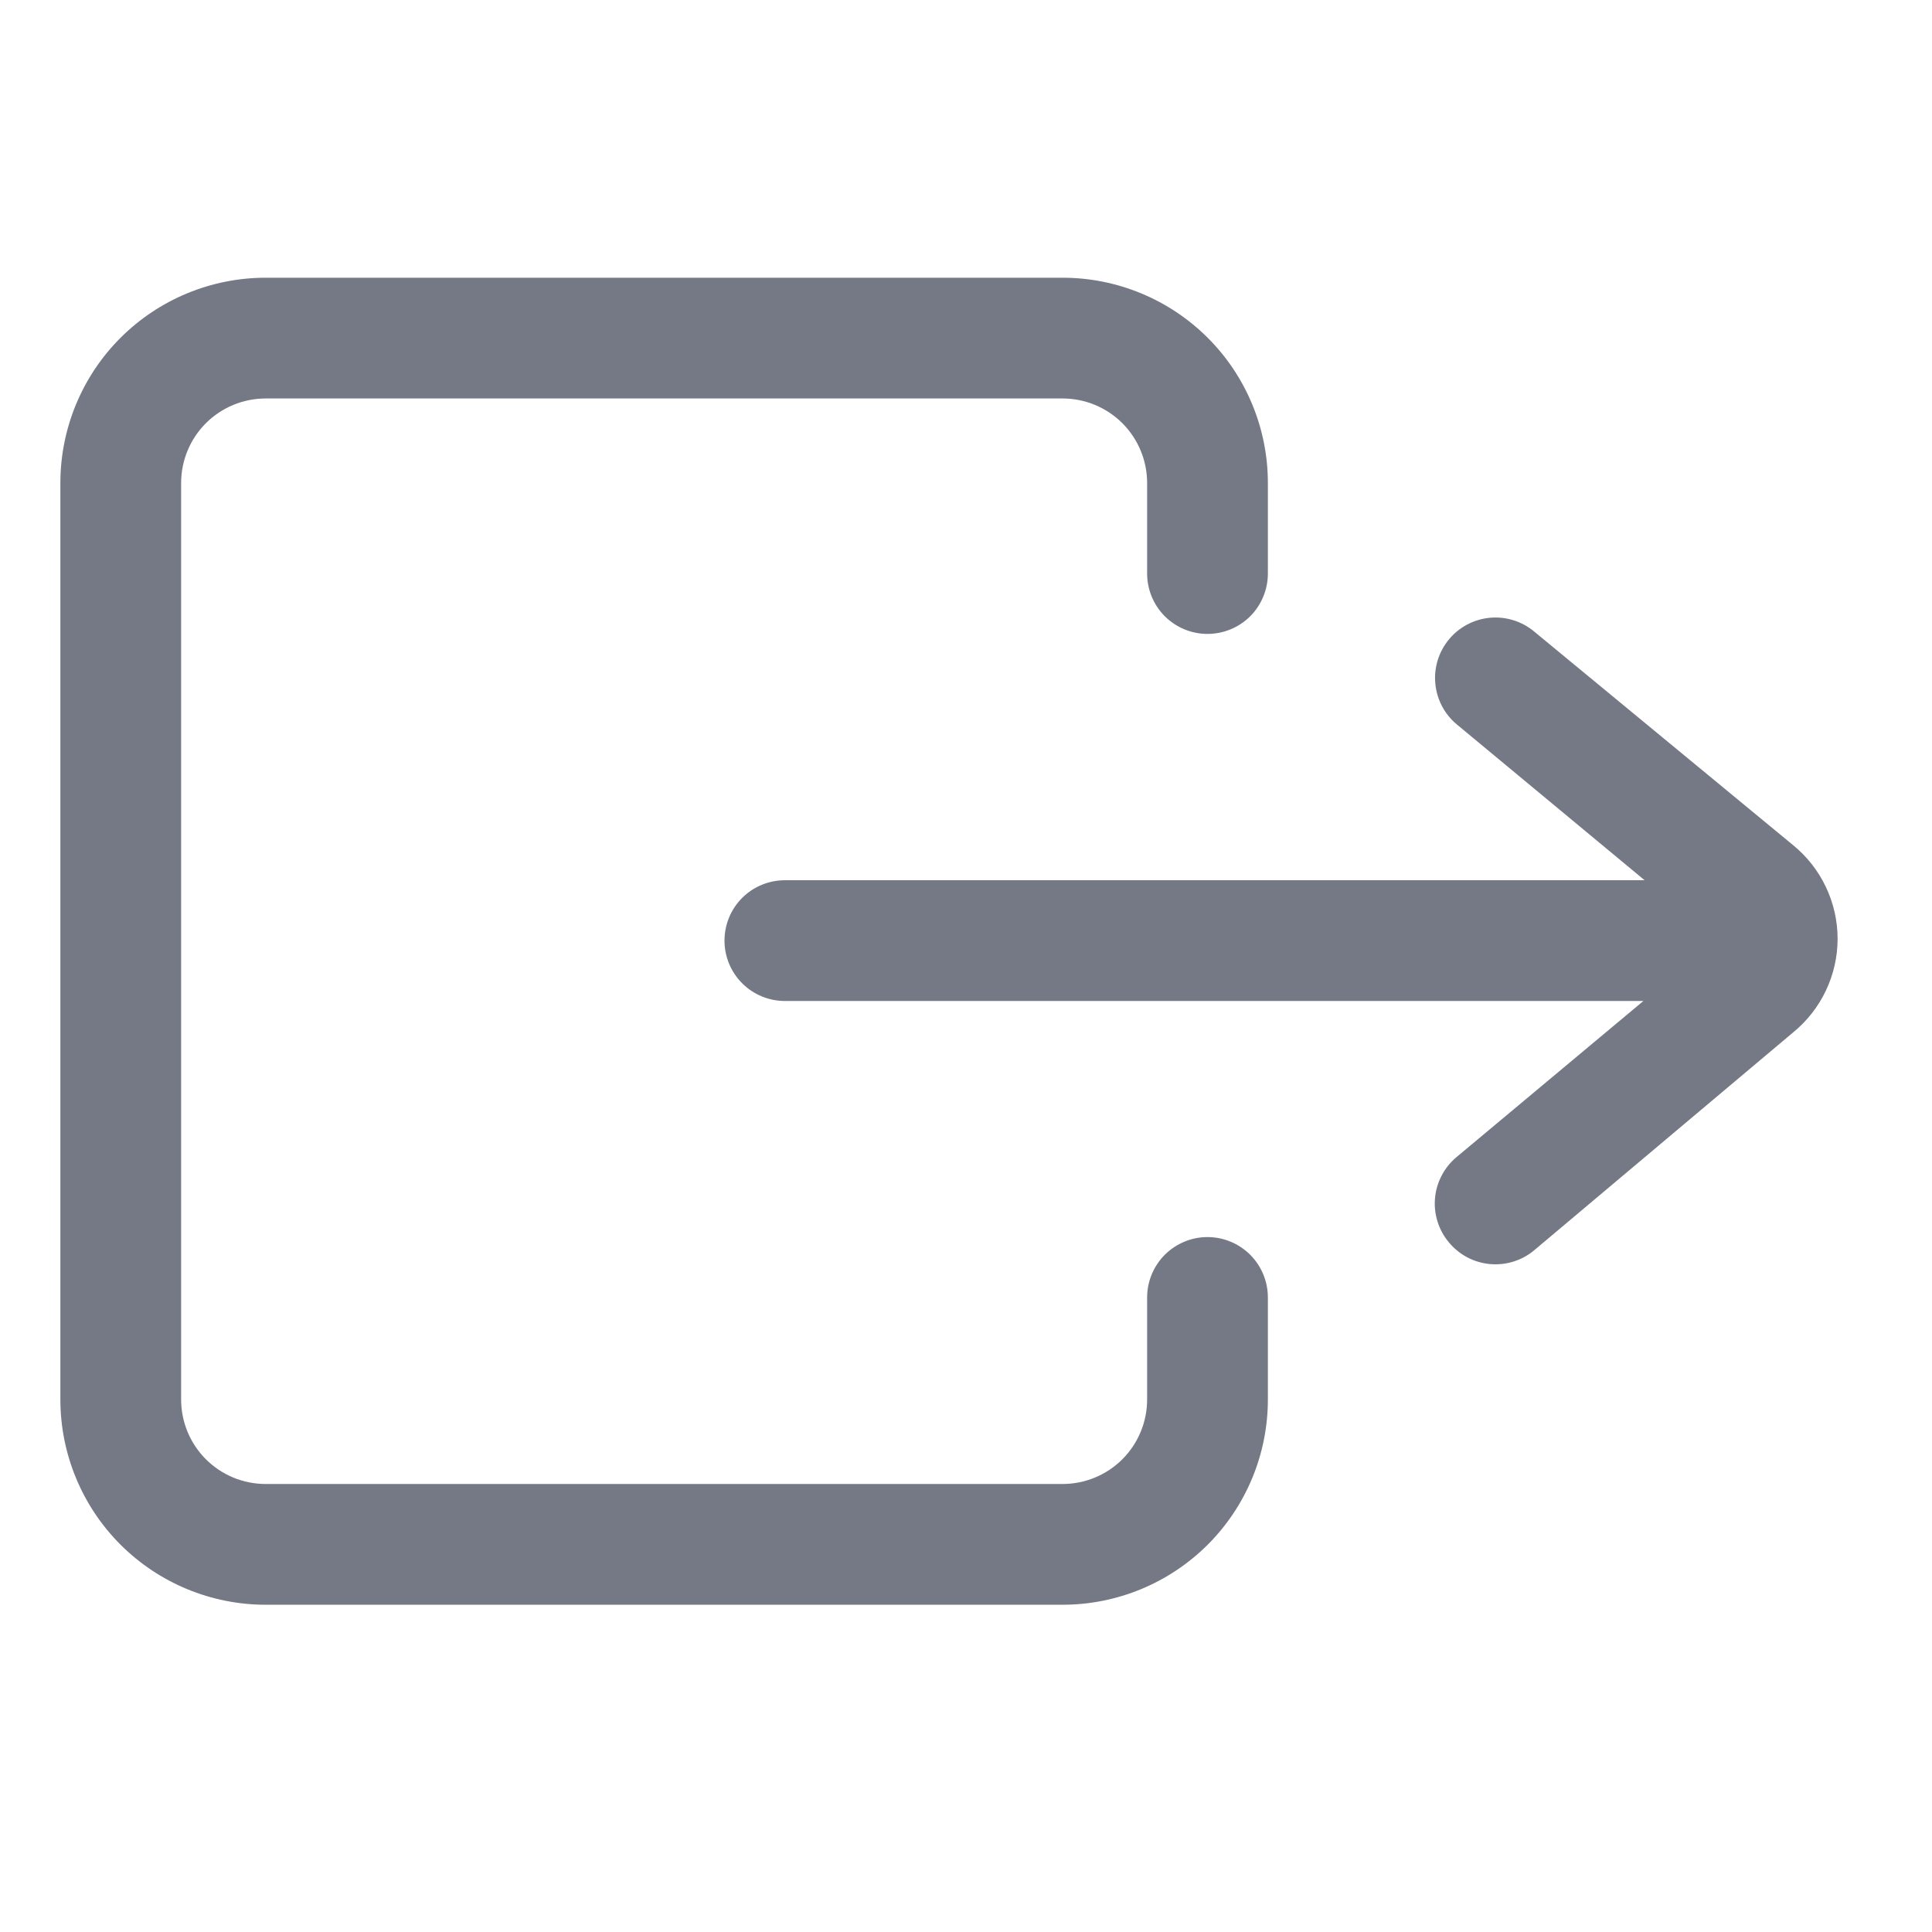 <svg width="36" height="36" viewBox="0 0 36 36" fill="none" xmlns="http://www.w3.org/2000/svg">
<path d="M22.5 11.812C22.202 11.812 21.916 11.694 21.704 11.483C21.494 11.272 21.375 10.986 21.375 10.687V9C21.375 8.582 21.209 8.182 20.914 7.886C20.618 7.591 20.218 7.425 19.8 7.425H4.95C4.532 7.425 4.132 7.591 3.836 7.886C3.541 8.182 3.375 8.582 3.375 9V26.077C3.375 26.495 3.541 26.896 3.836 27.191C4.132 27.486 4.532 27.652 4.95 27.652H19.8C20.218 27.652 20.618 27.486 20.914 27.191C21.209 26.896 21.375 26.495 21.375 26.077V24.176C21.375 23.878 21.494 23.592 21.704 23.381C21.916 23.17 22.202 23.051 22.5 23.051C22.798 23.051 23.084 23.17 23.296 23.381C23.506 23.592 23.625 23.878 23.625 24.176V26.077C23.625 27.092 23.222 28.065 22.505 28.782C21.787 29.499 20.814 29.902 19.8 29.902H4.95C3.936 29.902 2.963 29.499 2.245 28.782C1.528 28.065 1.125 27.092 1.125 26.077V9C1.125 7.985 1.528 7.012 2.245 6.295C2.963 5.578 3.936 5.175 4.95 5.175H19.8C20.814 5.175 21.787 5.578 22.505 6.295C23.222 7.012 23.625 7.985 23.625 9V10.687C23.625 10.986 23.506 11.272 23.296 11.483C23.084 11.694 22.798 11.812 22.5 11.812Z" fill="#747985"/>
<path d="M28.586 23.298C28.473 23.393 28.341 23.464 28.2 23.508C28.059 23.552 27.91 23.567 27.763 23.554C27.615 23.54 27.472 23.498 27.341 23.429C27.21 23.36 27.094 23.265 27 23.152C26.905 23.039 26.832 22.908 26.788 22.767C26.743 22.626 26.726 22.478 26.739 22.331C26.751 22.183 26.793 22.04 26.861 21.909C26.929 21.777 27.022 21.661 27.135 21.565L30.622 18.652H14.625C14.327 18.652 14.04 18.533 13.829 18.322C13.618 18.111 13.5 17.825 13.5 17.527C13.5 17.228 13.618 16.942 13.829 16.731C14.04 16.52 14.327 16.402 14.625 16.402H30.645L27.146 13.499C26.916 13.308 26.772 13.034 26.745 12.736C26.717 12.439 26.809 12.143 27 11.913C27.191 11.683 27.465 11.539 27.763 11.511C28.06 11.484 28.357 11.576 28.586 11.767L33.413 15.749C33.671 15.96 33.88 16.226 34.023 16.528C34.166 16.829 34.241 17.159 34.241 17.493C34.241 17.827 34.166 18.157 34.023 18.458C33.88 18.76 33.671 19.026 33.413 19.237L28.586 23.298Z" fill="#747985"/>
</svg>

